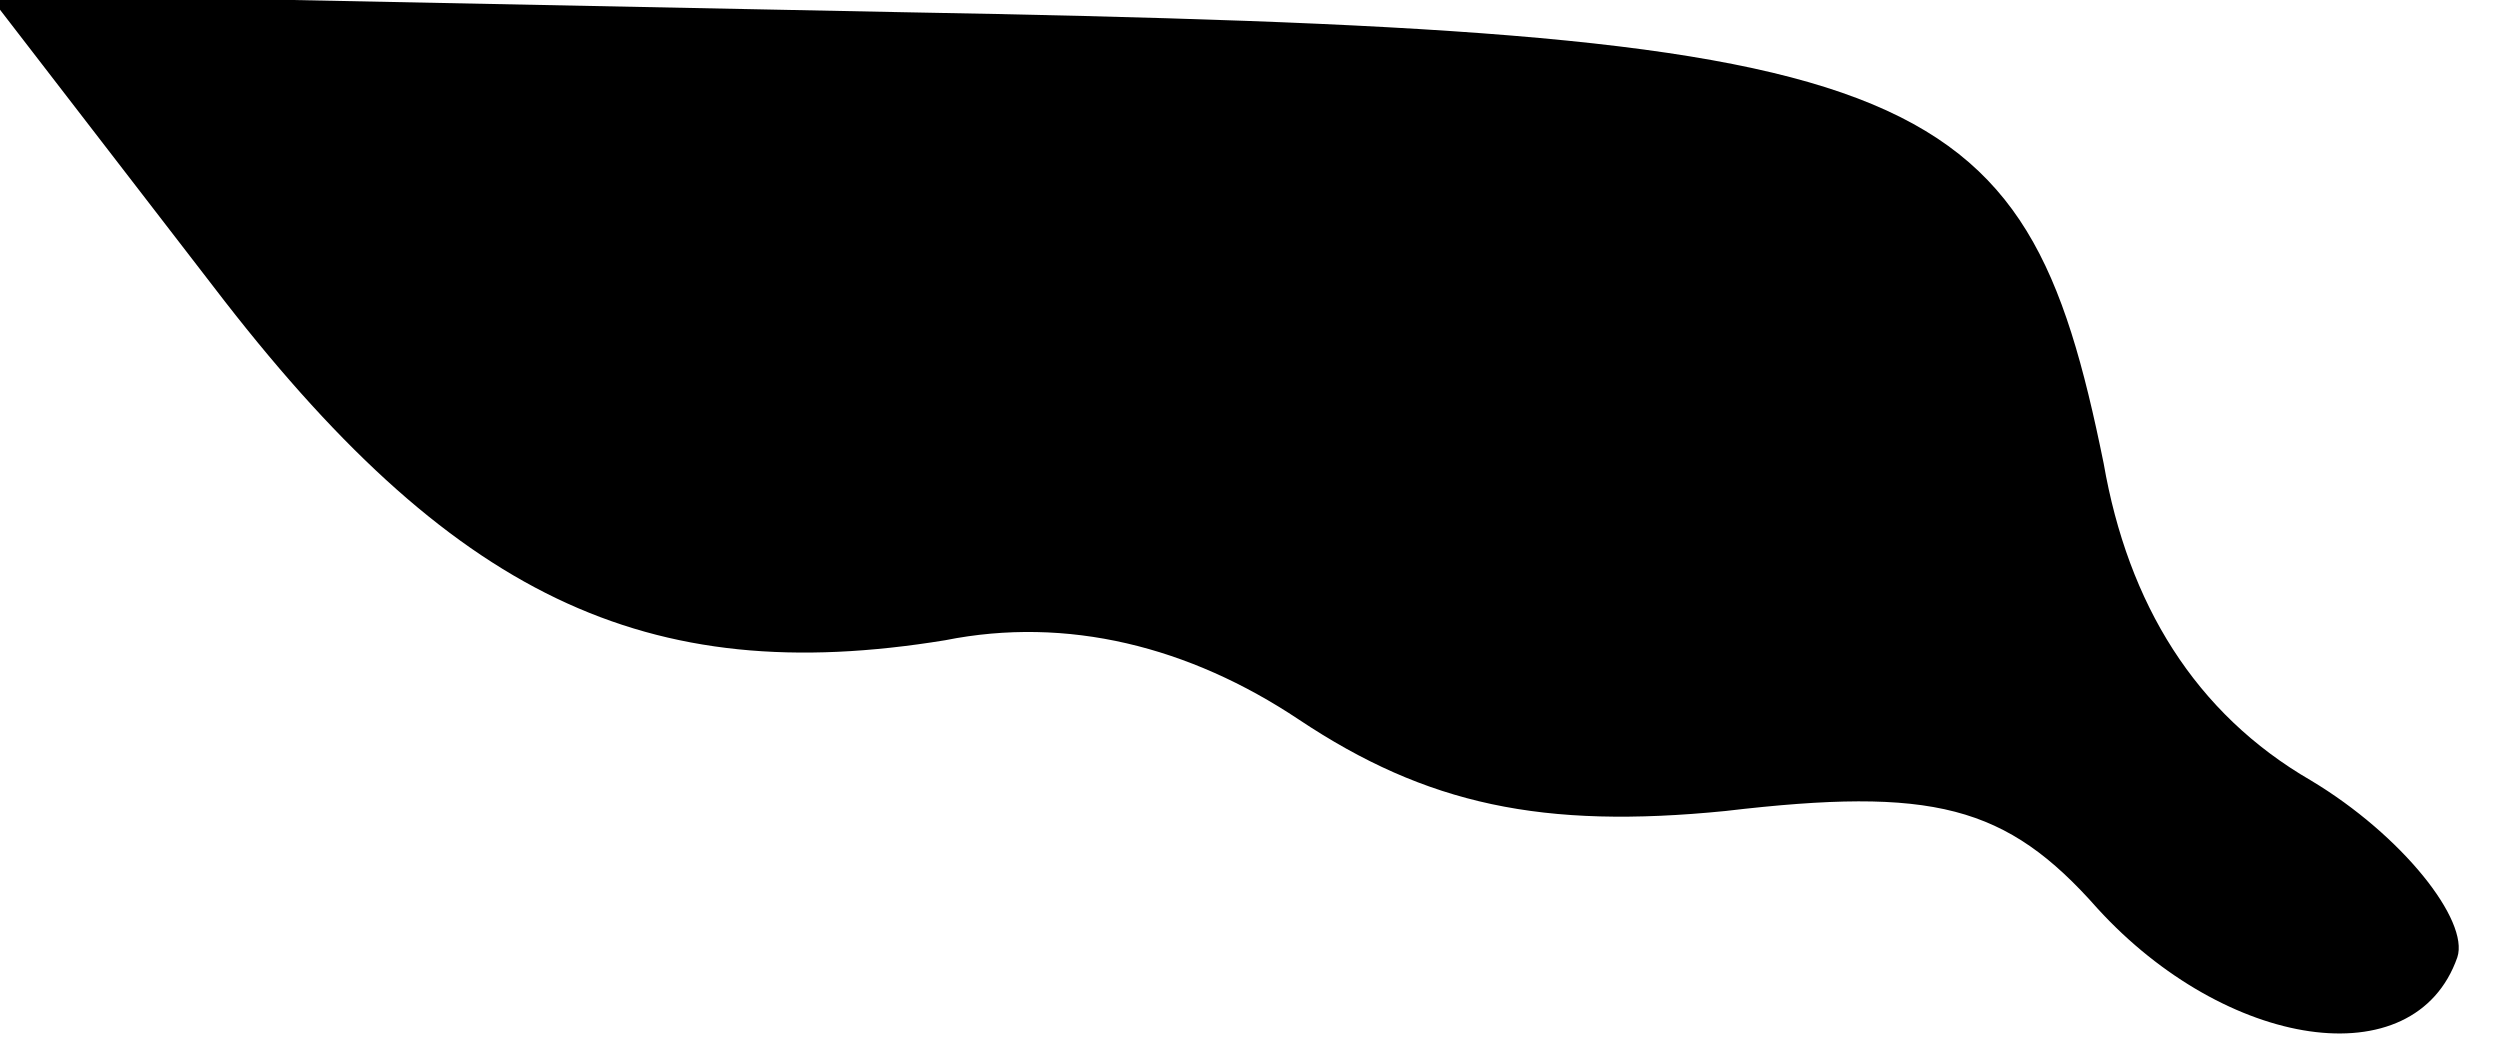 <?xml version="1.0" standalone="no"?>
<!DOCTYPE svg PUBLIC "-//W3C//DTD SVG 20010904//EN"
 "http://www.w3.org/TR/2001/REC-SVG-20010904/DTD/svg10.dtd">
<svg version="1.0" xmlns="http://www.w3.org/2000/svg"
 width="41pt" height="17pt" viewBox="0 0 41 17"
 preserveAspectRatio="xMidYMid meet">
<g transform="translate(0,17) scale(0.1,-0.1)"
fill="#000000" stroke="none">
<path fill="#000000" stroke="none" d="M35 123 c39 -51 71 -66 120 -58 20 4
40 -1 58 -13 21 -14 40 -18 70 -15 34 4 46 1 61 -16 21 -23 52 -28 59 -8 2 6
-9 20 -24 29 -19 11 -30 29 -34 52 -13 64 -29 71 -197 74 l-150 3 37 -48z"/>
</g>
</svg>
